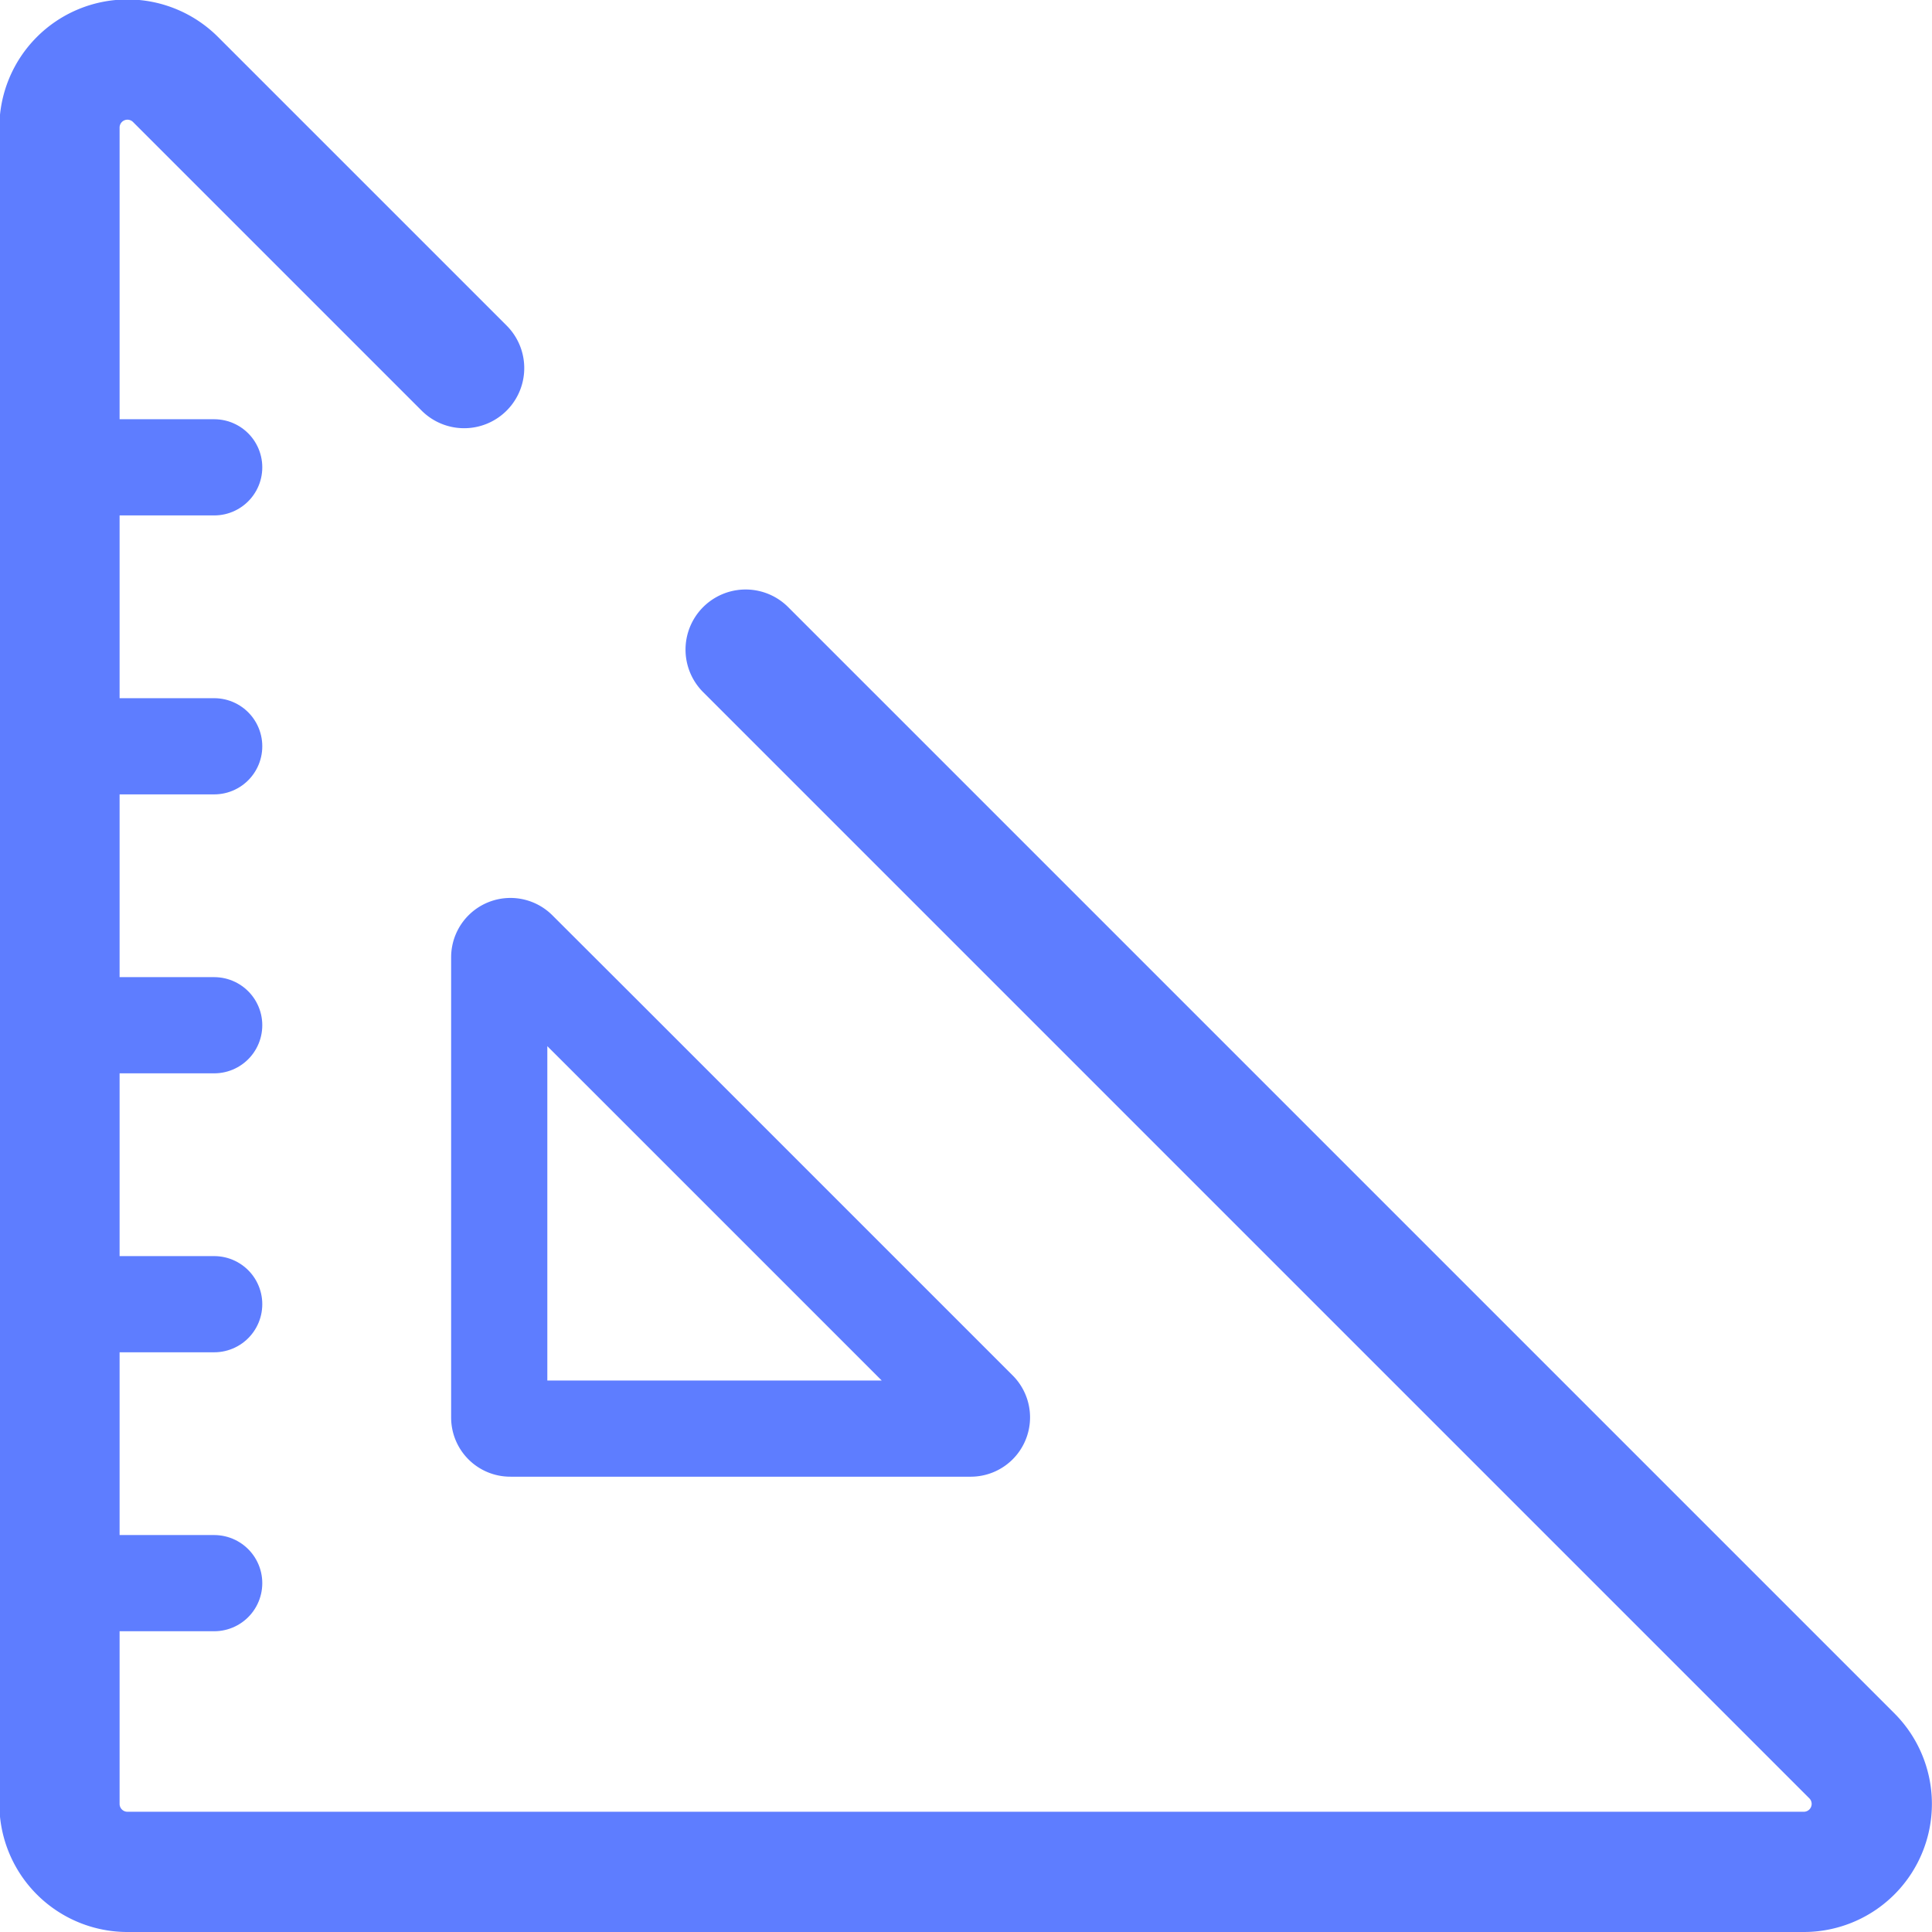 <svg id="Layer_1" data-name="Layer 1" xmlns="http://www.w3.org/2000/svg" viewBox="0 0 120.51 120.51"><defs><style>.cls-1,.cls-2{fill:none;stroke:#5e7dff;stroke-linecap:round;stroke-linejoin:round;}.cls-1{stroke-width:7.5px;}.cls-2{stroke-width:6px;}</style></defs><title>geometria na płaszczyźnie</title><path class="cls-1" d="M215.29,216.11l-18-18a4.24,4.24,0,0,0-7.24,3V305.67a4.24,4.24,0,0,0,4.24,4.24H298.85a4.24,4.24,0,0,0,3-7.24l-69-69" transform="translate(-186.34 -193.15)"/><path class="cls-2" d="M224.07,257.75l-5.4-5.39a.7.7,0,0,0-1.19.49v28.72a.69.69,0,0,0,.7.69H246.9a.7.7,0,0,0,.49-1.19l-23.32-23.32" transform="translate(-186.34 -193.15)"/><line class="cls-2" x1="13.36" y1="29.15" x2="6.31" y2="29.15"/><line class="cls-2" x1="13.36" y1="46.55" x2="6.31" y2="46.55"/><line class="cls-2" x1="13.36" y1="98.75" x2="6.31" y2="98.75"/><line class="cls-2" x1="13.36" y1="81.35" x2="6.31" y2="81.35"/><line class="cls-2" x1="3.75" y1="63.95" x2="13.36" y2="63.95"/></svg>
